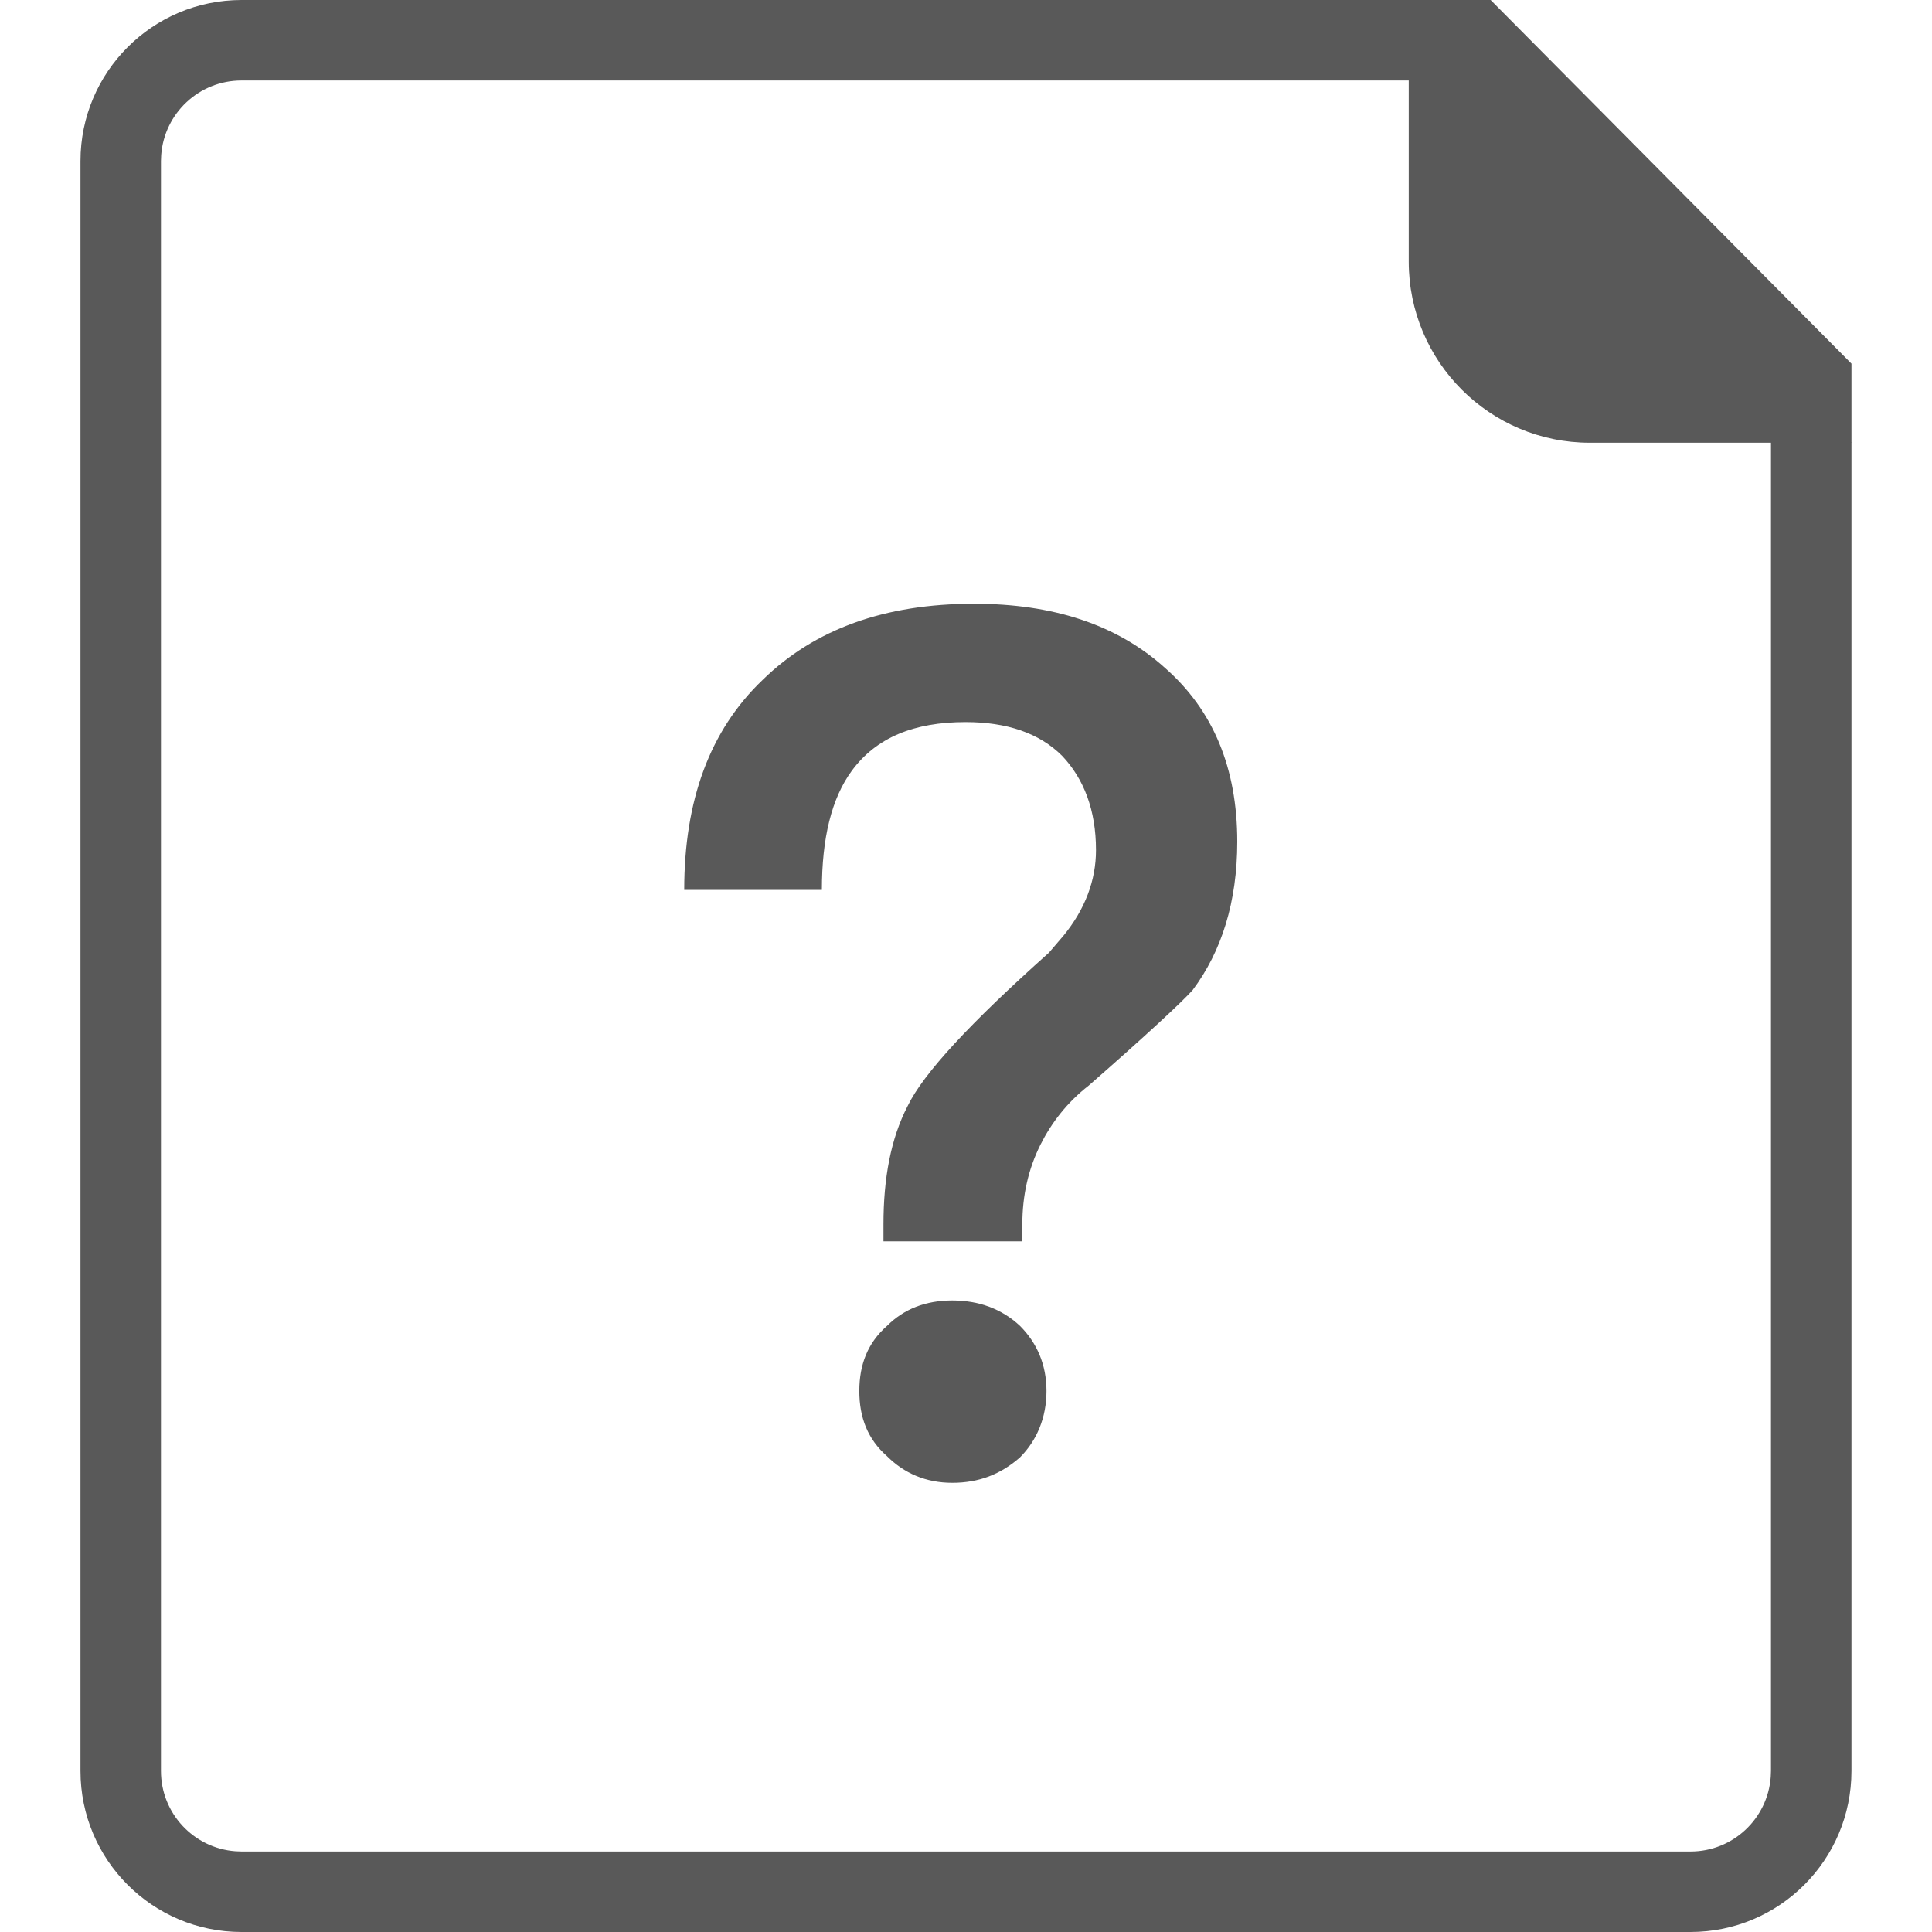 <?xml version="1.0" encoding="UTF-8"?>
<svg width="32px" height="32px" viewBox="0 0 32 32" version="1.1" xmlns="http://www.w3.org/2000/svg" xmlns:xlink="http://www.w3.org/1999/xlink">
    <!-- Generator: Sketch 60.1 (88133) - https://sketch.com -->
    <title>ic_file_audio备份</title>
    <desc>Created with Sketch.</desc>
    <g id="备课包" stroke="none" stroke-width="1" fill="none" fill-rule="evenodd">
        <g id="创建备课包-交互" transform="translate(-791, -834)">
            <g id="ic_file_audio备份" transform="translate(791, 834)">
                <rect id="矩形" fill="#D8D8D8" opacity="0" x="0" y="0" width="32" height="32"></rect>
                <g id="音频" transform="translate(1.333, 0)" fill="#595959">
                    <path d="M23.357,0 L29.333,6.023 L29.333,29.333 C29.333,30.806 28.139,32 26.667,32 L2.667,32 C1.194,32 0,30.806 0,29.333 L0,2.667 C0,1.194 1.194,0 2.667,0 L23.357,0 Z M22.801,1.333 L2.667,1.333 C1.964,1.333 1.388,1.877 1.337,2.567 L1.333,2.667 L1.333,29.333 C1.333,30.036 1.877,30.612 2.567,30.663 L2.667,30.667 L26.667,30.667 C27.37,30.667 27.945,30.123 27.996,29.433 L28,29.333 L28,6.572 L22.801,1.333 Z" id="矩形" fill-rule="nonzero"></path>
                    <path d="M15.6,20.56 L15.6,20.28 C15.6,19.8 15.7,19.36 15.9,18.96 C16.08,18.6 16.34,18.26 16.7,17.98 C17.66,17.14 18.24,16.6 18.42,16.4 C18.9,15.76 19.16,14.94 19.16,13.94 C19.16,12.72 18.76,11.76 17.96,11.06 C17.16,10.34 16.1,10 14.8,10 C13.32,10 12.16,10.42 11.3,11.26 C10.42,12.1 10,13.26 10,14.74 L12.28,14.74 C12.28,13.88 12.44,13.22 12.78,12.76 C13.18,12.22 13.8,11.96 14.66,11.96 C15.34,11.96 15.88,12.14 16.26,12.52 C16.62,12.9 16.82,13.42 16.82,14.08 C16.82,14.58 16.64,15.06 16.28,15.5 L16.04,15.78 C14.74,16.94 13.96,17.78 13.7,18.32 C13.42,18.86 13.3,19.52 13.3,20.28 L13.3,20.56 L15.6,20.56 Z M14.44,24.56 C14.88,24.56 15.24,24.42 15.56,24.14 C15.84,23.86 16,23.48 16,23.04 C16,22.6 15.84,22.24 15.56,21.96 C15.26,21.68 14.88,21.54 14.44,21.54 C14,21.54 13.64,21.68 13.36,21.96 C13.04,22.24 12.9,22.6 12.9,23.04 C12.9,23.48 13.04,23.84 13.36,24.12 C13.64,24.4 14,24.56 14.44,24.56 Z" id="?" fill-rule="nonzero"></path>
                    <path d="M22,0 L29.333,7.333 L25,7.333 C23.343,7.333 22,5.99 22,4.333 L22,0 L22,0 Z" id="矩形"></path>
                </g>
            </g>
        </g>
    </g>
</svg>
